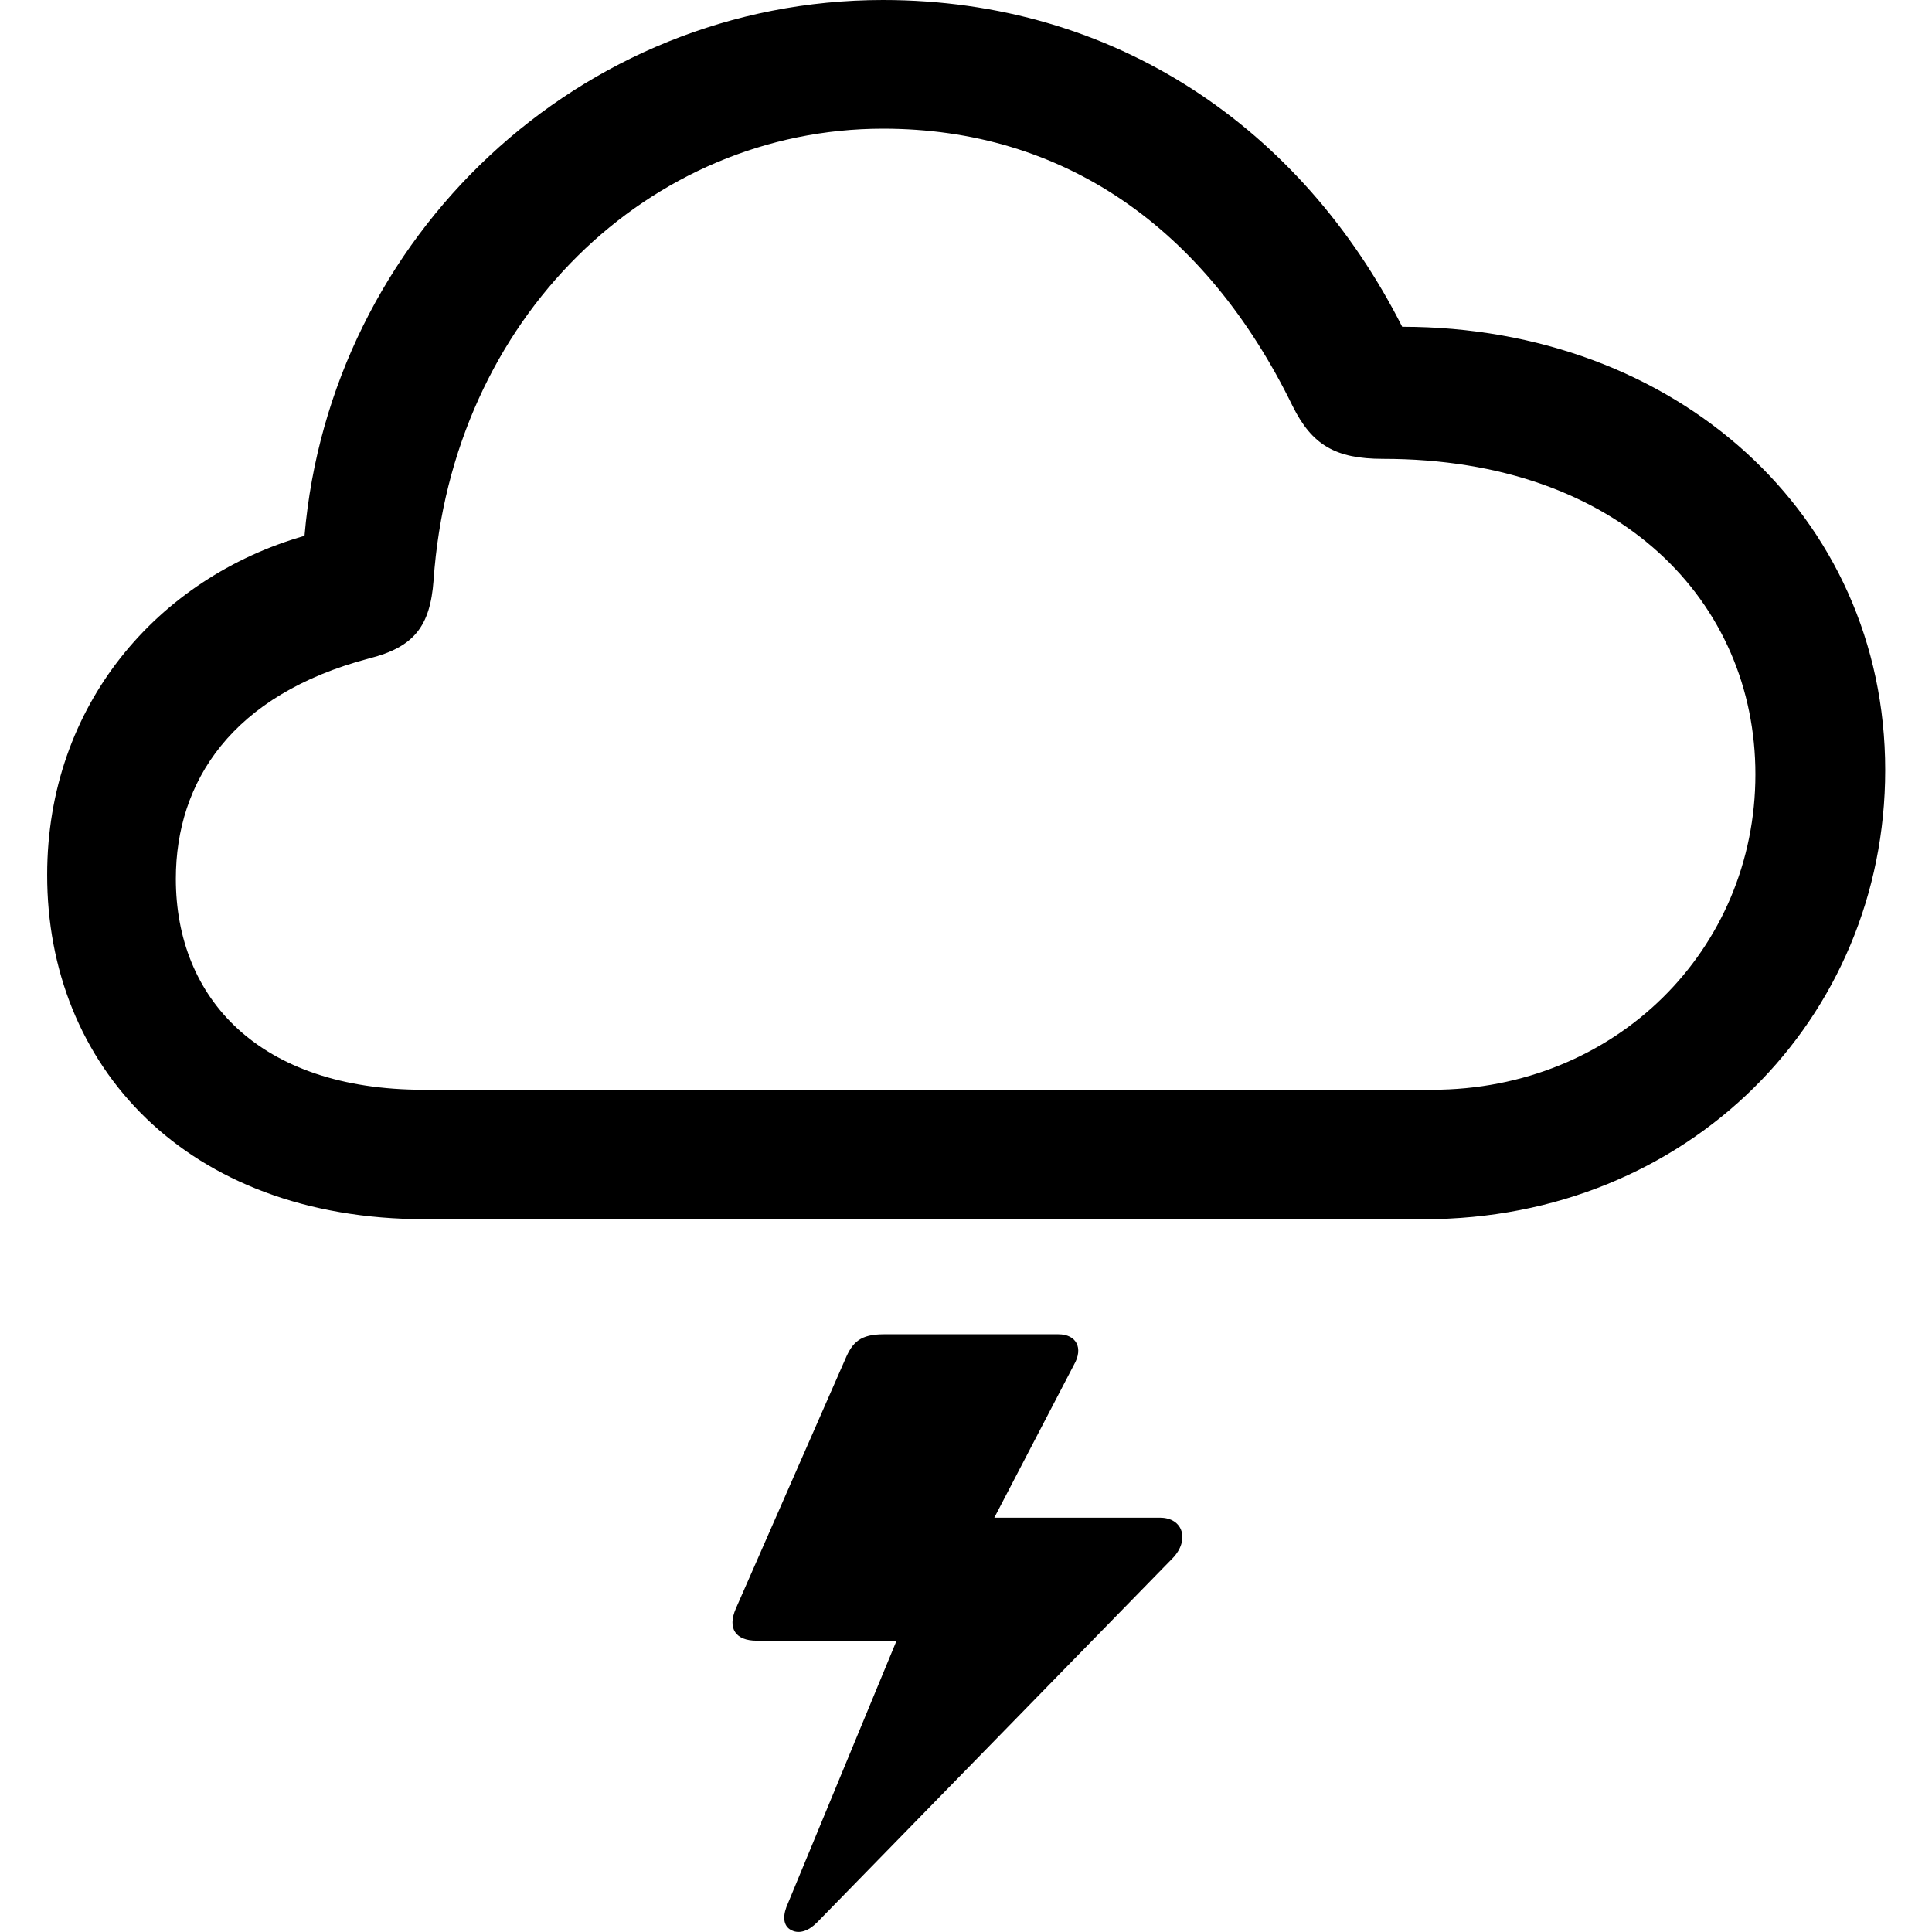 <?xml version="1.0" ?><!-- Generator: Adobe Illustrator 25.0.0, SVG Export Plug-In . SVG Version: 6.00 Build 0)  --><svg xmlns="http://www.w3.org/2000/svg" xmlns:xlink="http://www.w3.org/1999/xlink" version="1.1" id="Layer_1" x="0px" y="0px" viewBox="0 0 512 512" style="enable-background:new 0 0 512 512;" xml:space="preserve">
<path d="M112.7,323.1h264.7c70,0,122.2-53.1,122.2-119c0-67.8-55.7-117.5-128-117.5C344.9,33.9,295.5,0,234,0  C153.6,0,87.5,62.7,80.7,142c-38.8,11.1-68.2,44.8-68.2,89.8C12.4,282.2,49.1,323.1,112.7,323.1z M112.3,288.8  c-43.7,0-65.7-24.3-65.7-55.9c0-25.8,14.9-48.8,51.2-58.4c11.9-3,16.2-8.5,17.1-20.7C119.7,84.2,172.2,34.1,234,34.1  c47.8,0,85.5,26.2,108.6,73.6c5.1,10.2,11.3,13.9,23.9,13.9c63.1,0,98.7,38.2,98.7,83.6c0,46.5-37.1,83.6-85.7,83.6H112.3z   M307.4,402.2h-43.9l21.1-40.5c2.6-4.5,0.6-8.1-4.1-8.1h-46.3c-6.2,0-8.3,2.1-10.2,6.6l-29,66.1c-2.3,5.3,0,8.5,5.5,8.5h37.1  l-29.2,70.6c-1.1,3-0.6,5.3,1.5,6.2c1.9,0.9,4.3,0.2,6.6-2.1l94.3-96.6C315.3,408.2,313.6,402.2,307.4,402.2z"/>
</svg>